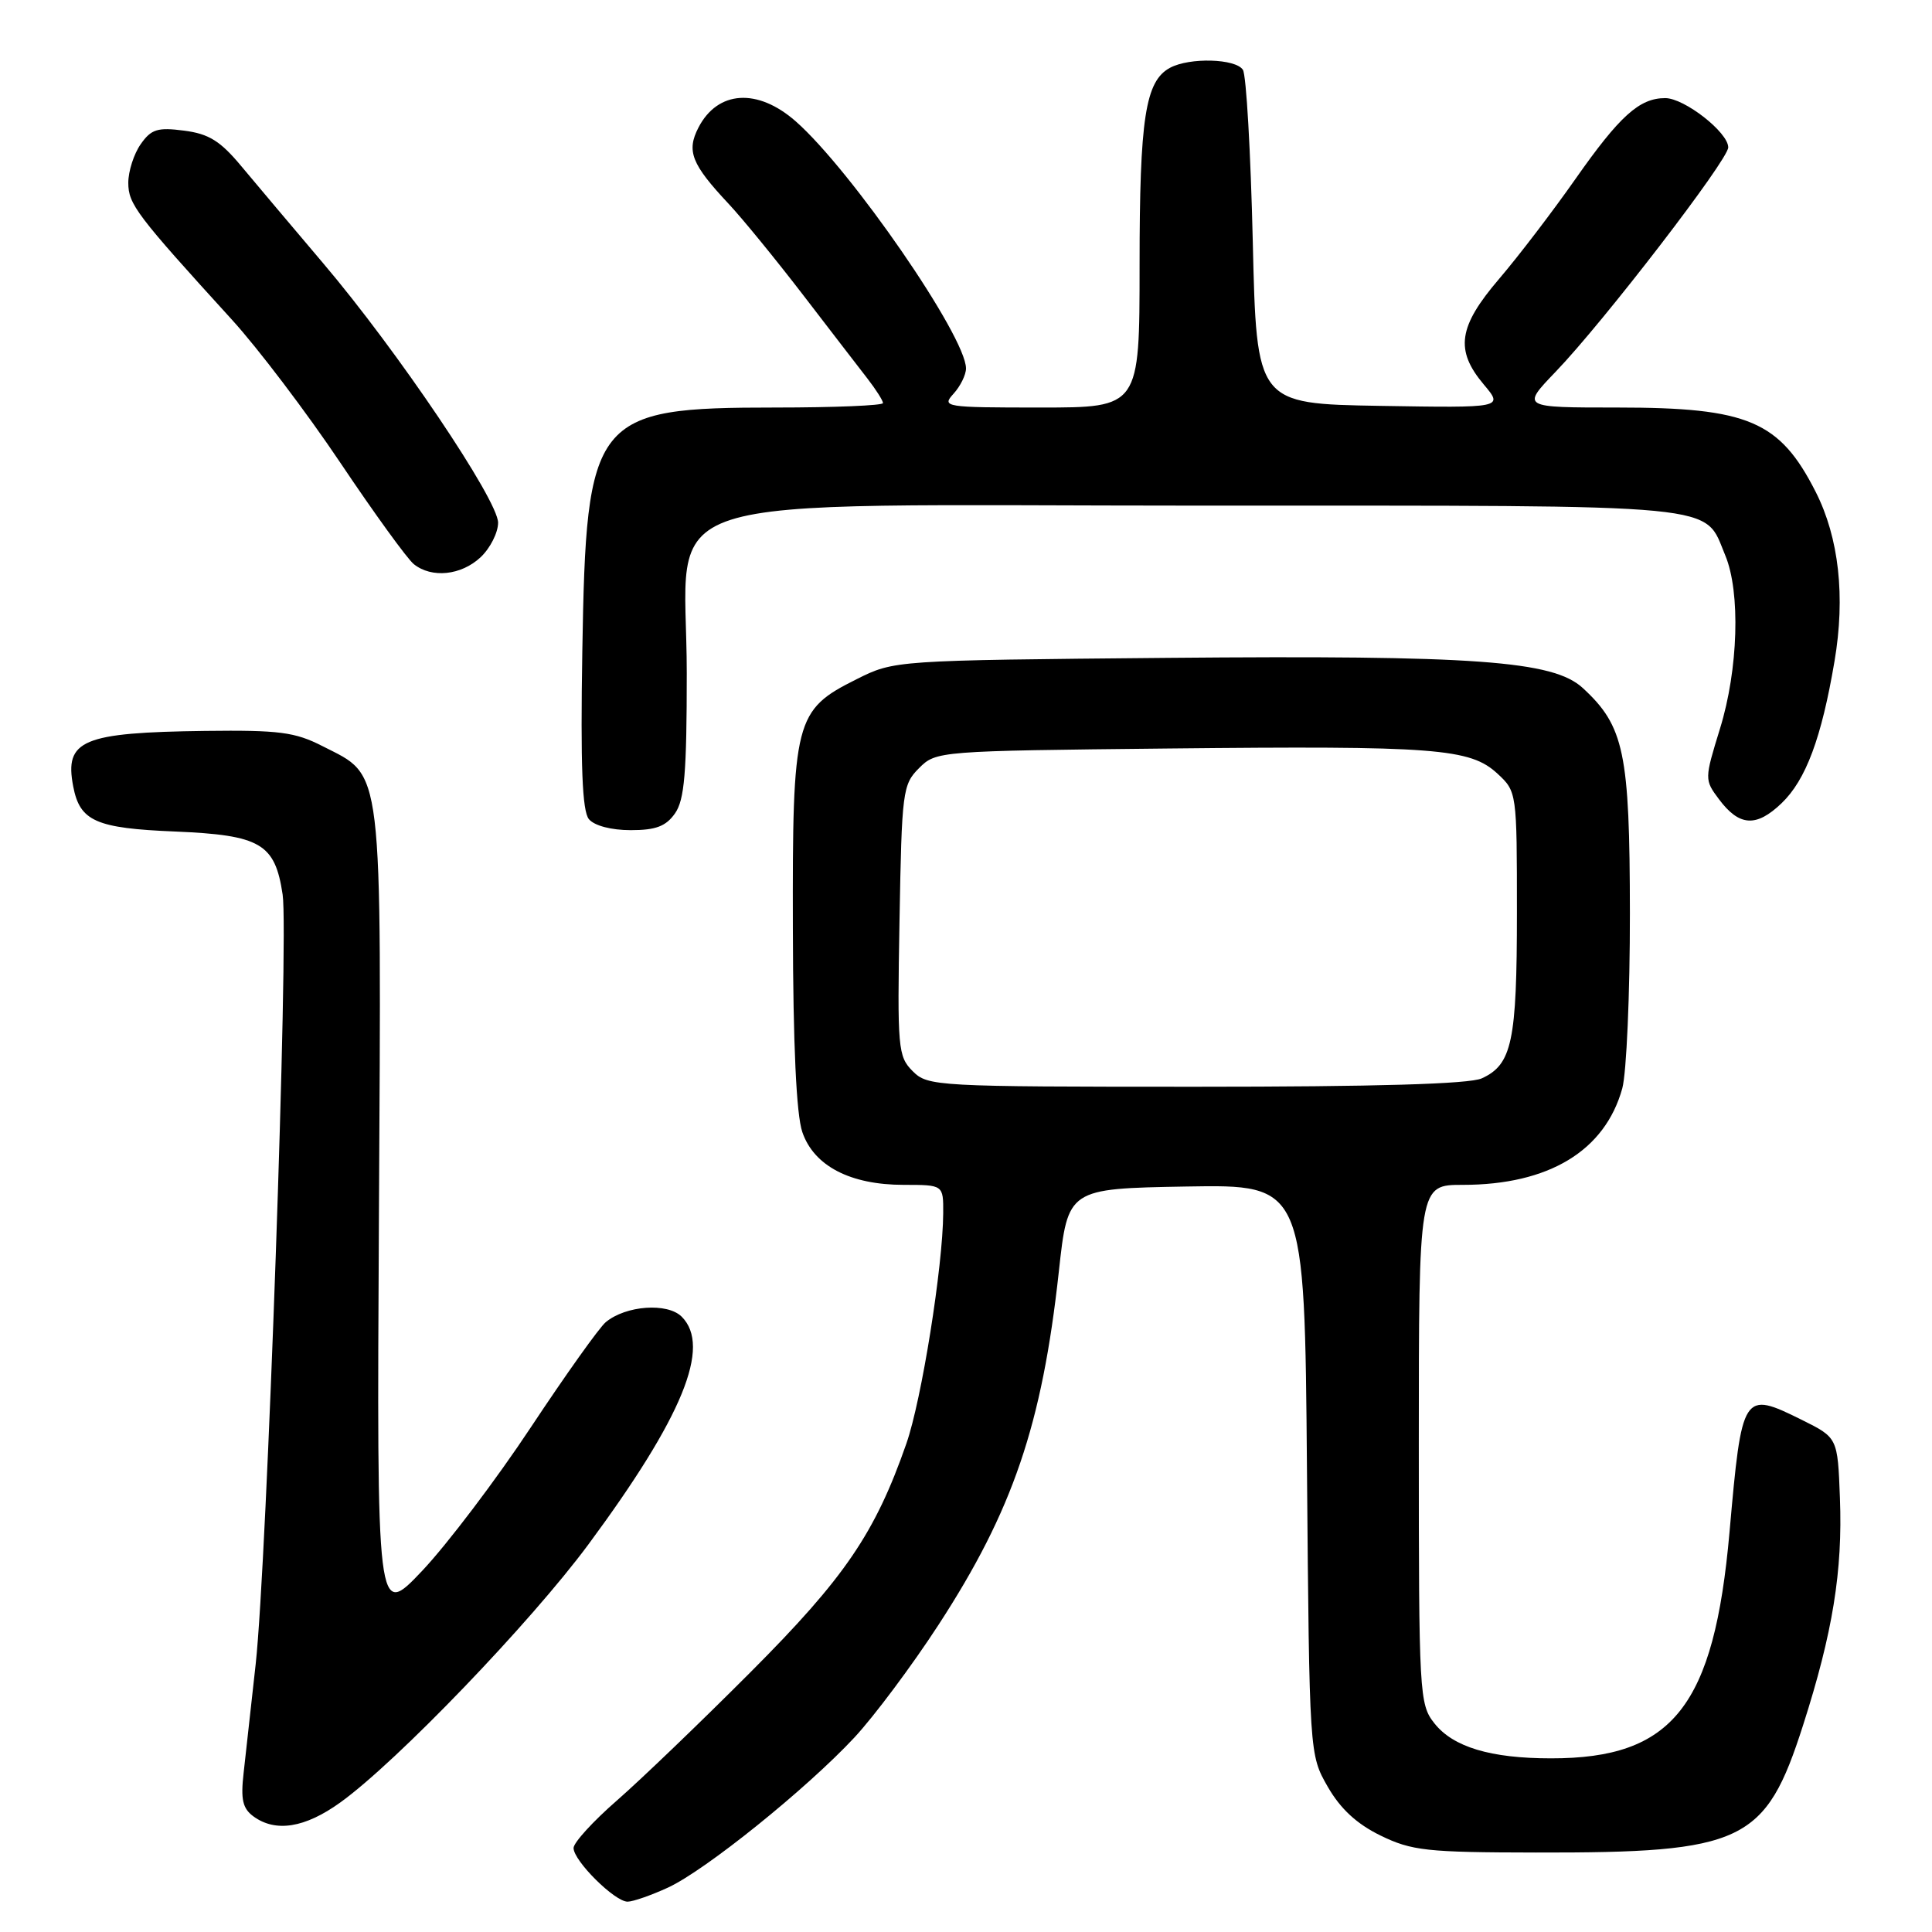 <?xml version="1.0" encoding="UTF-8" standalone="no"?>
<!DOCTYPE svg PUBLIC "-//W3C//DTD SVG 1.1//EN" "http://www.w3.org/Graphics/SVG/1.1/DTD/svg11.dtd" >
<svg xmlns="http://www.w3.org/2000/svg" xmlns:xlink="http://www.w3.org/1999/xlink" version="1.1" viewBox="0 0 256 256">
 <g >
 <path fill="currentColor"
d=" M 88.50 250.12 C 93.43 247.86 106.87 237.04 113.23 230.21 C 115.83 227.41 120.84 220.71 124.35 215.31 C 134.19 200.19 138.08 188.79 140.30 168.50 C 141.50 157.50 141.50 157.50 157.18 157.22 C 172.87 156.95 172.87 156.95 173.18 194.72 C 173.50 232.50 173.50 232.50 175.93 236.75 C 177.62 239.69 179.78 241.68 182.93 243.22 C 187.06 245.23 189.04 245.45 203.50 245.47 C 231.07 245.52 233.93 244.16 238.92 228.59 C 242.85 216.33 244.17 208.18 243.80 198.50 C 243.50 190.50 243.50 190.50 238.75 188.14 C 230.93 184.27 230.81 184.46 229.17 203.01 C 227.13 226.09 221.67 233.01 205.51 232.99 C 197.50 232.99 192.53 231.49 190.05 228.33 C 188.07 225.83 188.00 224.47 188.00 191.37 C 188.00 157.00 188.00 157.00 193.82 157.00 C 205.22 157.00 212.66 152.50 214.96 144.22 C 215.52 142.17 215.98 131.72 215.97 121.00 C 215.95 99.73 215.22 96.22 209.72 91.16 C 205.80 87.55 195.48 86.81 154.71 87.17 C 118.50 87.50 118.50 87.50 113.50 90.00 C 105.31 94.09 104.99 95.34 105.06 123.00 C 105.09 138.45 105.52 147.70 106.31 150.00 C 107.84 154.49 112.66 157.00 119.75 157.00 C 125.00 157.00 125.00 157.00 124.98 160.75 C 124.94 167.81 122.12 185.50 120.10 191.28 C 115.96 203.15 111.94 209.05 99.50 221.52 C 92.90 228.14 84.91 235.81 81.75 238.57 C 78.59 241.32 76.00 244.16 76.00 244.87 C 76.00 246.57 81.48 252.01 83.17 251.98 C 83.90 251.97 86.30 251.13 88.50 250.12 Z  M 45.10 238.83 C 52.55 233.47 70.29 215.02 77.97 204.64 C 90.46 187.75 94.28 178.42 90.33 174.47 C 88.44 172.58 82.93 172.98 80.27 175.19 C 79.41 175.90 74.95 182.17 70.35 189.11 C 65.75 196.06 59.27 204.61 55.96 208.12 C 49.92 214.50 49.92 214.50 50.21 161.00 C 50.54 100.50 50.84 103.00 42.74 98.87 C 39.09 97.00 36.99 96.73 27.19 96.85 C 10.91 97.06 8.52 98.06 9.70 104.20 C 10.58 108.81 12.68 109.75 23.19 110.18 C 34.54 110.66 36.44 111.77 37.45 118.53 C 38.28 124.03 35.37 206.91 33.88 220.50 C 33.28 226.00 32.55 232.49 32.28 234.93 C 31.88 238.43 32.15 239.63 33.58 240.68 C 36.52 242.83 40.41 242.21 45.10 238.83 Z  M 89.44 107.78 C 90.70 105.99 91.00 102.38 91.00 89.18 C 91.00 64.61 83.58 67.00 159.88 67.00 C 229.40 67.00 225.70 66.65 228.61 73.60 C 230.64 78.47 230.33 88.72 227.91 96.54 C 225.85 103.24 225.84 103.32 227.77 105.90 C 230.46 109.50 232.71 109.65 236.07 106.43 C 239.29 103.34 241.36 97.79 243.08 87.63 C 244.54 79.05 243.67 71.26 240.59 65.18 C 235.82 55.78 231.65 54.00 214.32 54.00 C 201.58 54.00 201.58 54.00 206.14 49.25 C 212.46 42.68 229.00 21.18 229.00 19.53 C 229.00 17.54 223.19 13.00 220.65 13.00 C 217.23 13.00 214.62 15.35 208.73 23.75 C 205.74 28.01 201.21 33.95 198.65 36.94 C 193.22 43.29 192.77 46.39 196.61 50.95 C 199.22 54.05 199.22 54.05 182.86 53.78 C 166.50 53.50 166.50 53.50 166.00 32.00 C 165.72 20.17 165.14 9.94 164.69 9.25 C 163.73 7.76 157.63 7.59 155.04 8.98 C 151.76 10.74 151.00 15.64 151.00 35.15 C 151.00 54.00 151.00 54.00 137.85 54.00 C 125.16 54.00 124.75 53.93 126.35 52.17 C 127.26 51.17 128.00 49.66 128.00 48.82 C 128.00 44.59 112.80 22.55 105.43 16.07 C 100.38 11.64 95.10 11.98 92.55 16.90 C 90.94 20.02 91.62 21.75 96.54 27.00 C 98.35 28.93 102.76 34.33 106.35 39.00 C 109.94 43.67 113.80 48.70 114.94 50.16 C 116.07 51.62 117.00 53.08 117.00 53.41 C 117.00 53.73 110.59 54.00 102.75 54.00 C 78.59 54.00 77.67 55.17 77.16 86.29 C 76.91 101.52 77.15 107.47 78.03 108.54 C 78.75 109.41 81.00 110.00 83.57 110.00 C 86.90 110.00 88.24 109.49 89.44 107.78 Z  M 63.69 73.83 C 64.96 72.63 66.00 70.57 66.00 69.26 C 66.00 66.26 52.61 46.40 42.82 34.88 C 38.80 30.13 33.92 24.36 32.00 22.05 C 29.20 18.68 27.68 17.73 24.39 17.31 C 20.88 16.85 20.03 17.12 18.64 19.11 C 17.74 20.39 17.00 22.69 17.00 24.22 C 17.00 27.05 18.06 28.45 30.72 42.35 C 34.16 46.12 40.64 54.67 45.12 61.35 C 49.60 68.03 53.97 74.06 54.83 74.75 C 57.20 76.65 61.11 76.25 63.69 73.83 Z  M 120.94 141.94 C 118.98 139.98 118.89 138.94 119.19 121.96 C 119.49 104.87 119.60 103.95 121.78 101.78 C 124.03 99.52 124.35 99.50 154.78 99.18 C 190.26 98.81 194.80 99.16 198.42 102.51 C 200.99 104.89 201.00 104.99 201.00 120.91 C 201.00 138.01 200.35 141.06 196.34 142.89 C 194.70 143.64 182.31 144.00 158.45 144.00 C 123.98 144.00 122.94 143.94 120.94 141.94 Z "/>
</g>
</svg>